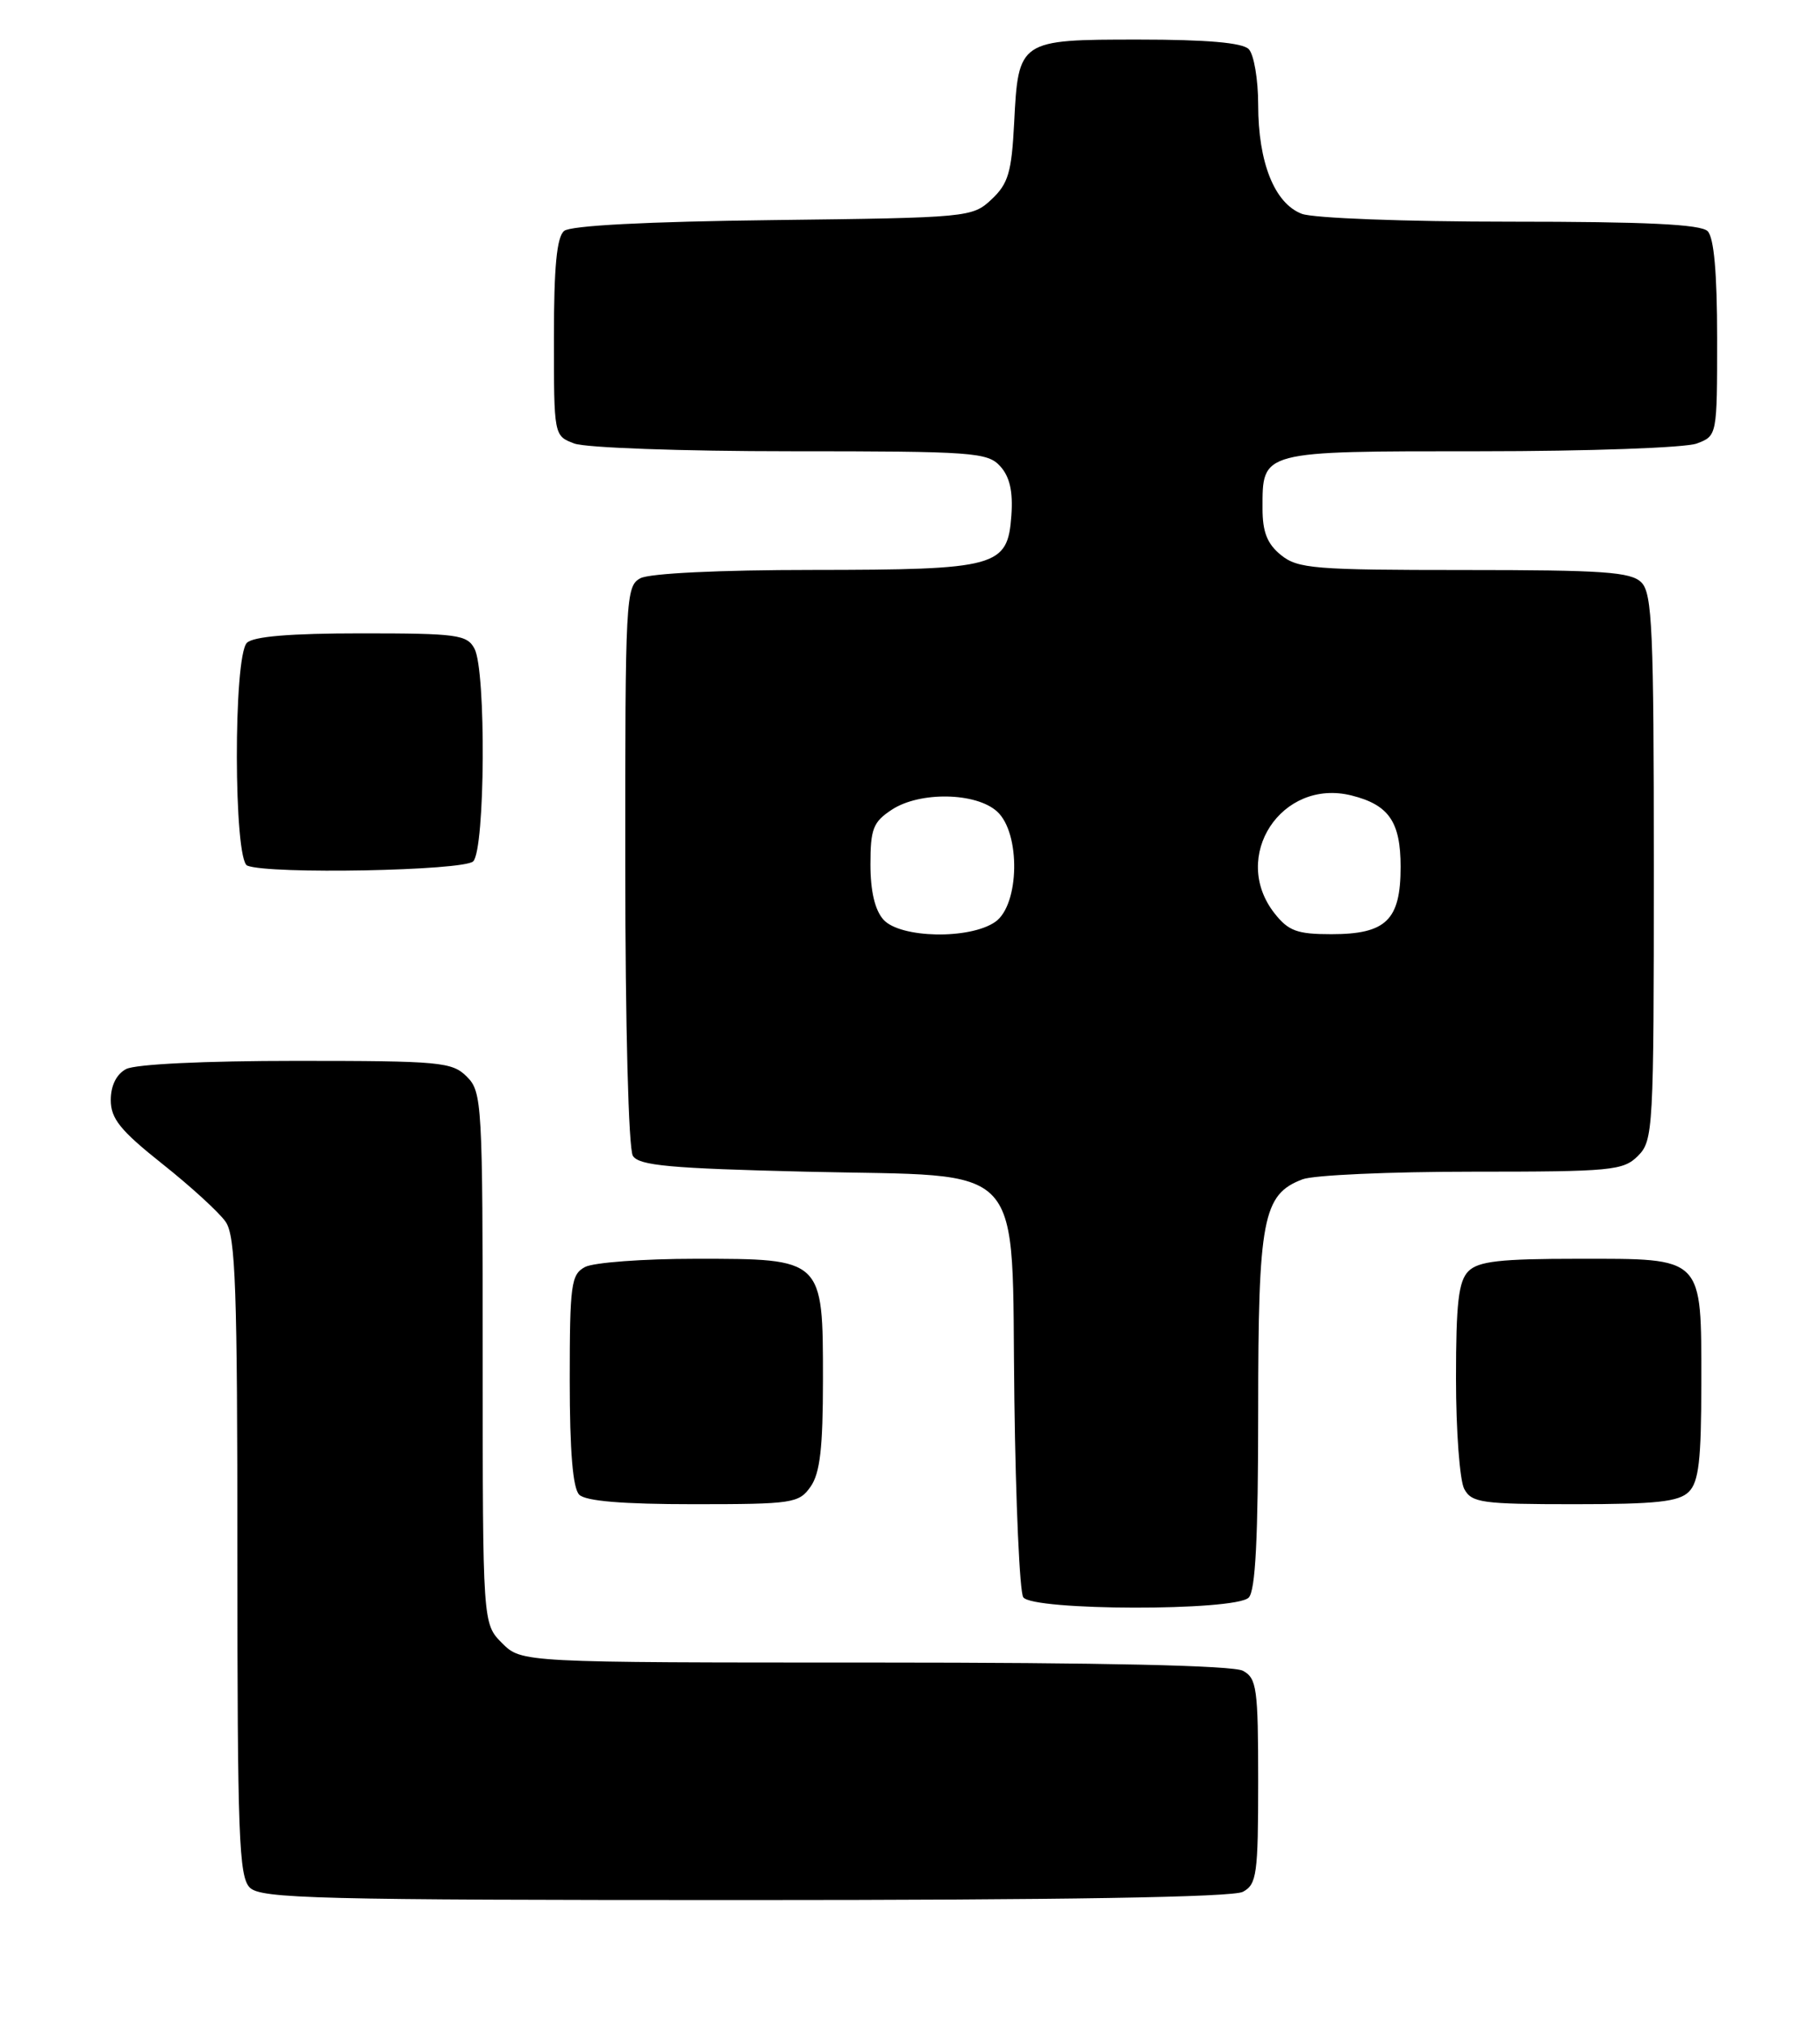 <?xml version="1.0" encoding="UTF-8" standalone="no"?>
<!DOCTYPE svg PUBLIC "-//W3C//DTD SVG 1.1//EN" "http://www.w3.org/Graphics/SVG/1.1/DTD/svg11.dtd" >
<svg xmlns="http://www.w3.org/2000/svg" xmlns:xlink="http://www.w3.org/1999/xlink" version="1.1" viewBox="0 0 230 256">
 <g >
 <path fill="currentColor"
d=" M 157.07 238.96 C 158.82 238.02 159.00 236.76 159.00 225.00 C 159.00 213.24 158.82 211.98 157.07 211.04 C 155.82 210.37 139.36 210.00 110.52 210.00 C 65.91 210.00 65.91 210.00 63.45 207.55 C 61.00 205.09 61.00 205.09 61.00 171.55 C 61.00 139.33 60.92 137.92 59.00 136.00 C 57.14 134.14 55.67 134.00 37.43 134.00 C 25.86 134.00 17.08 134.42 15.93 135.04 C 14.71 135.69 14.00 137.13 14.00 138.95 C 14.00 141.30 15.20 142.79 20.51 147.01 C 24.09 149.85 27.69 153.14 28.51 154.32 C 29.77 156.12 30.00 162.63 30.00 196.65 C 30.00 231.87 30.19 237.05 31.57 238.43 C 32.97 239.82 40.02 240.00 94.14 240.00 C 134.27 240.00 155.79 239.65 157.07 238.96 Z  M 157.80 201.80 C 158.66 200.94 159.00 194.30 159.00 178.25 C 159.00 153.89 159.58 150.87 164.61 148.96 C 166.00 148.43 175.65 148.00 186.07 148.00 C 203.67 148.00 205.14 147.86 207.00 146.00 C 208.92 144.08 209.00 142.67 209.00 109.57 C 209.00 79.61 208.80 74.94 207.43 73.57 C 206.10 72.24 202.63 72.00 185.04 72.00 C 166.10 72.00 164.01 71.83 161.88 70.11 C 160.14 68.70 159.55 67.20 159.55 64.23 C 159.55 56.91 159.19 57.00 187.06 57.00 C 200.76 57.00 213.02 56.56 214.43 56.02 C 217.00 55.05 217.00 55.03 217.00 42.72 C 217.00 34.47 216.60 30.00 215.80 29.20 C 214.93 28.33 207.99 28.00 190.87 28.00 C 177.56 28.00 165.98 27.56 164.52 27.01 C 161.07 25.70 159.00 20.53 159.00 13.23 C 159.00 10.02 158.46 6.86 157.80 6.20 C 156.99 5.39 152.45 5.00 143.92 5.00 C 128.77 5.00 128.69 5.05 128.16 15.56 C 127.84 21.75 127.42 23.20 125.32 25.17 C 122.88 27.46 122.44 27.50 97.71 27.80 C 81.74 27.99 72.11 28.49 71.29 29.17 C 70.36 29.94 70.00 33.73 70.00 42.65 C 70.00 55.04 70.00 55.05 72.57 56.02 C 73.98 56.56 86.23 57.00 99.91 57.00 C 122.98 57.00 124.81 57.13 126.41 58.90 C 127.61 60.23 128.03 62.10 127.81 65.12 C 127.34 71.62 126.06 71.97 102.68 71.99 C 90.97 71.99 82.08 72.42 80.93 73.04 C 79.08 74.03 79.00 75.48 79.02 109.29 C 79.02 129.67 79.43 145.13 79.98 146.00 C 80.75 147.23 84.72 147.59 101.88 148.00 C 130.21 148.68 127.78 146.01 128.19 176.86 C 128.36 189.86 128.86 201.06 129.31 201.75 C 130.42 203.47 156.08 203.52 157.80 201.80 Z  M 102.44 187.78 C 103.63 186.08 104.00 182.87 104.00 174.28 C 104.00 158.95 104.05 159.00 87.93 159.00 C 81.30 159.00 75.00 159.47 73.93 160.04 C 72.17 160.98 72.00 162.24 72.00 174.34 C 72.00 183.32 72.39 187.99 73.20 188.80 C 74.01 189.61 78.68 190.00 87.64 190.00 C 100.19 190.00 100.97 189.88 102.44 187.78 Z  M 213.43 188.43 C 214.68 187.17 215.00 184.42 215.00 174.76 C 215.00 158.58 215.41 159.00 199.42 159.00 C 189.59 159.00 186.83 159.31 185.57 160.57 C 184.32 161.83 184.00 164.57 184.00 174.14 C 184.00 180.73 184.47 187.00 185.04 188.07 C 185.98 189.82 187.24 190.00 198.96 190.00 C 209.35 190.00 212.16 189.69 213.43 188.43 Z  M 59.80 108.80 C 61.31 107.29 61.45 84.71 59.96 81.93 C 59.02 80.17 57.76 80.00 45.66 80.00 C 36.68 80.00 32.01 80.39 31.20 81.20 C 29.48 82.92 29.52 108.64 31.25 109.34 C 34.02 110.46 58.61 109.99 59.80 108.80 Z  M 111.65 116.17 C 110.57 114.97 110.00 112.58 110.00 109.19 C 110.00 104.70 110.34 103.82 112.71 102.27 C 116.23 99.96 123.33 100.08 126.00 102.50 C 129.00 105.21 128.85 114.29 125.78 116.44 C 122.57 118.69 113.78 118.52 111.65 116.17 Z  M 161.07 115.37 C 155.44 108.21 161.94 98.27 170.80 100.48 C 175.52 101.66 177.00 103.81 177.00 109.50 C 177.00 116.23 175.17 118.00 168.24 118.00 C 163.93 118.00 162.83 117.60 161.07 115.37 Z "/>
</g>
</svg>